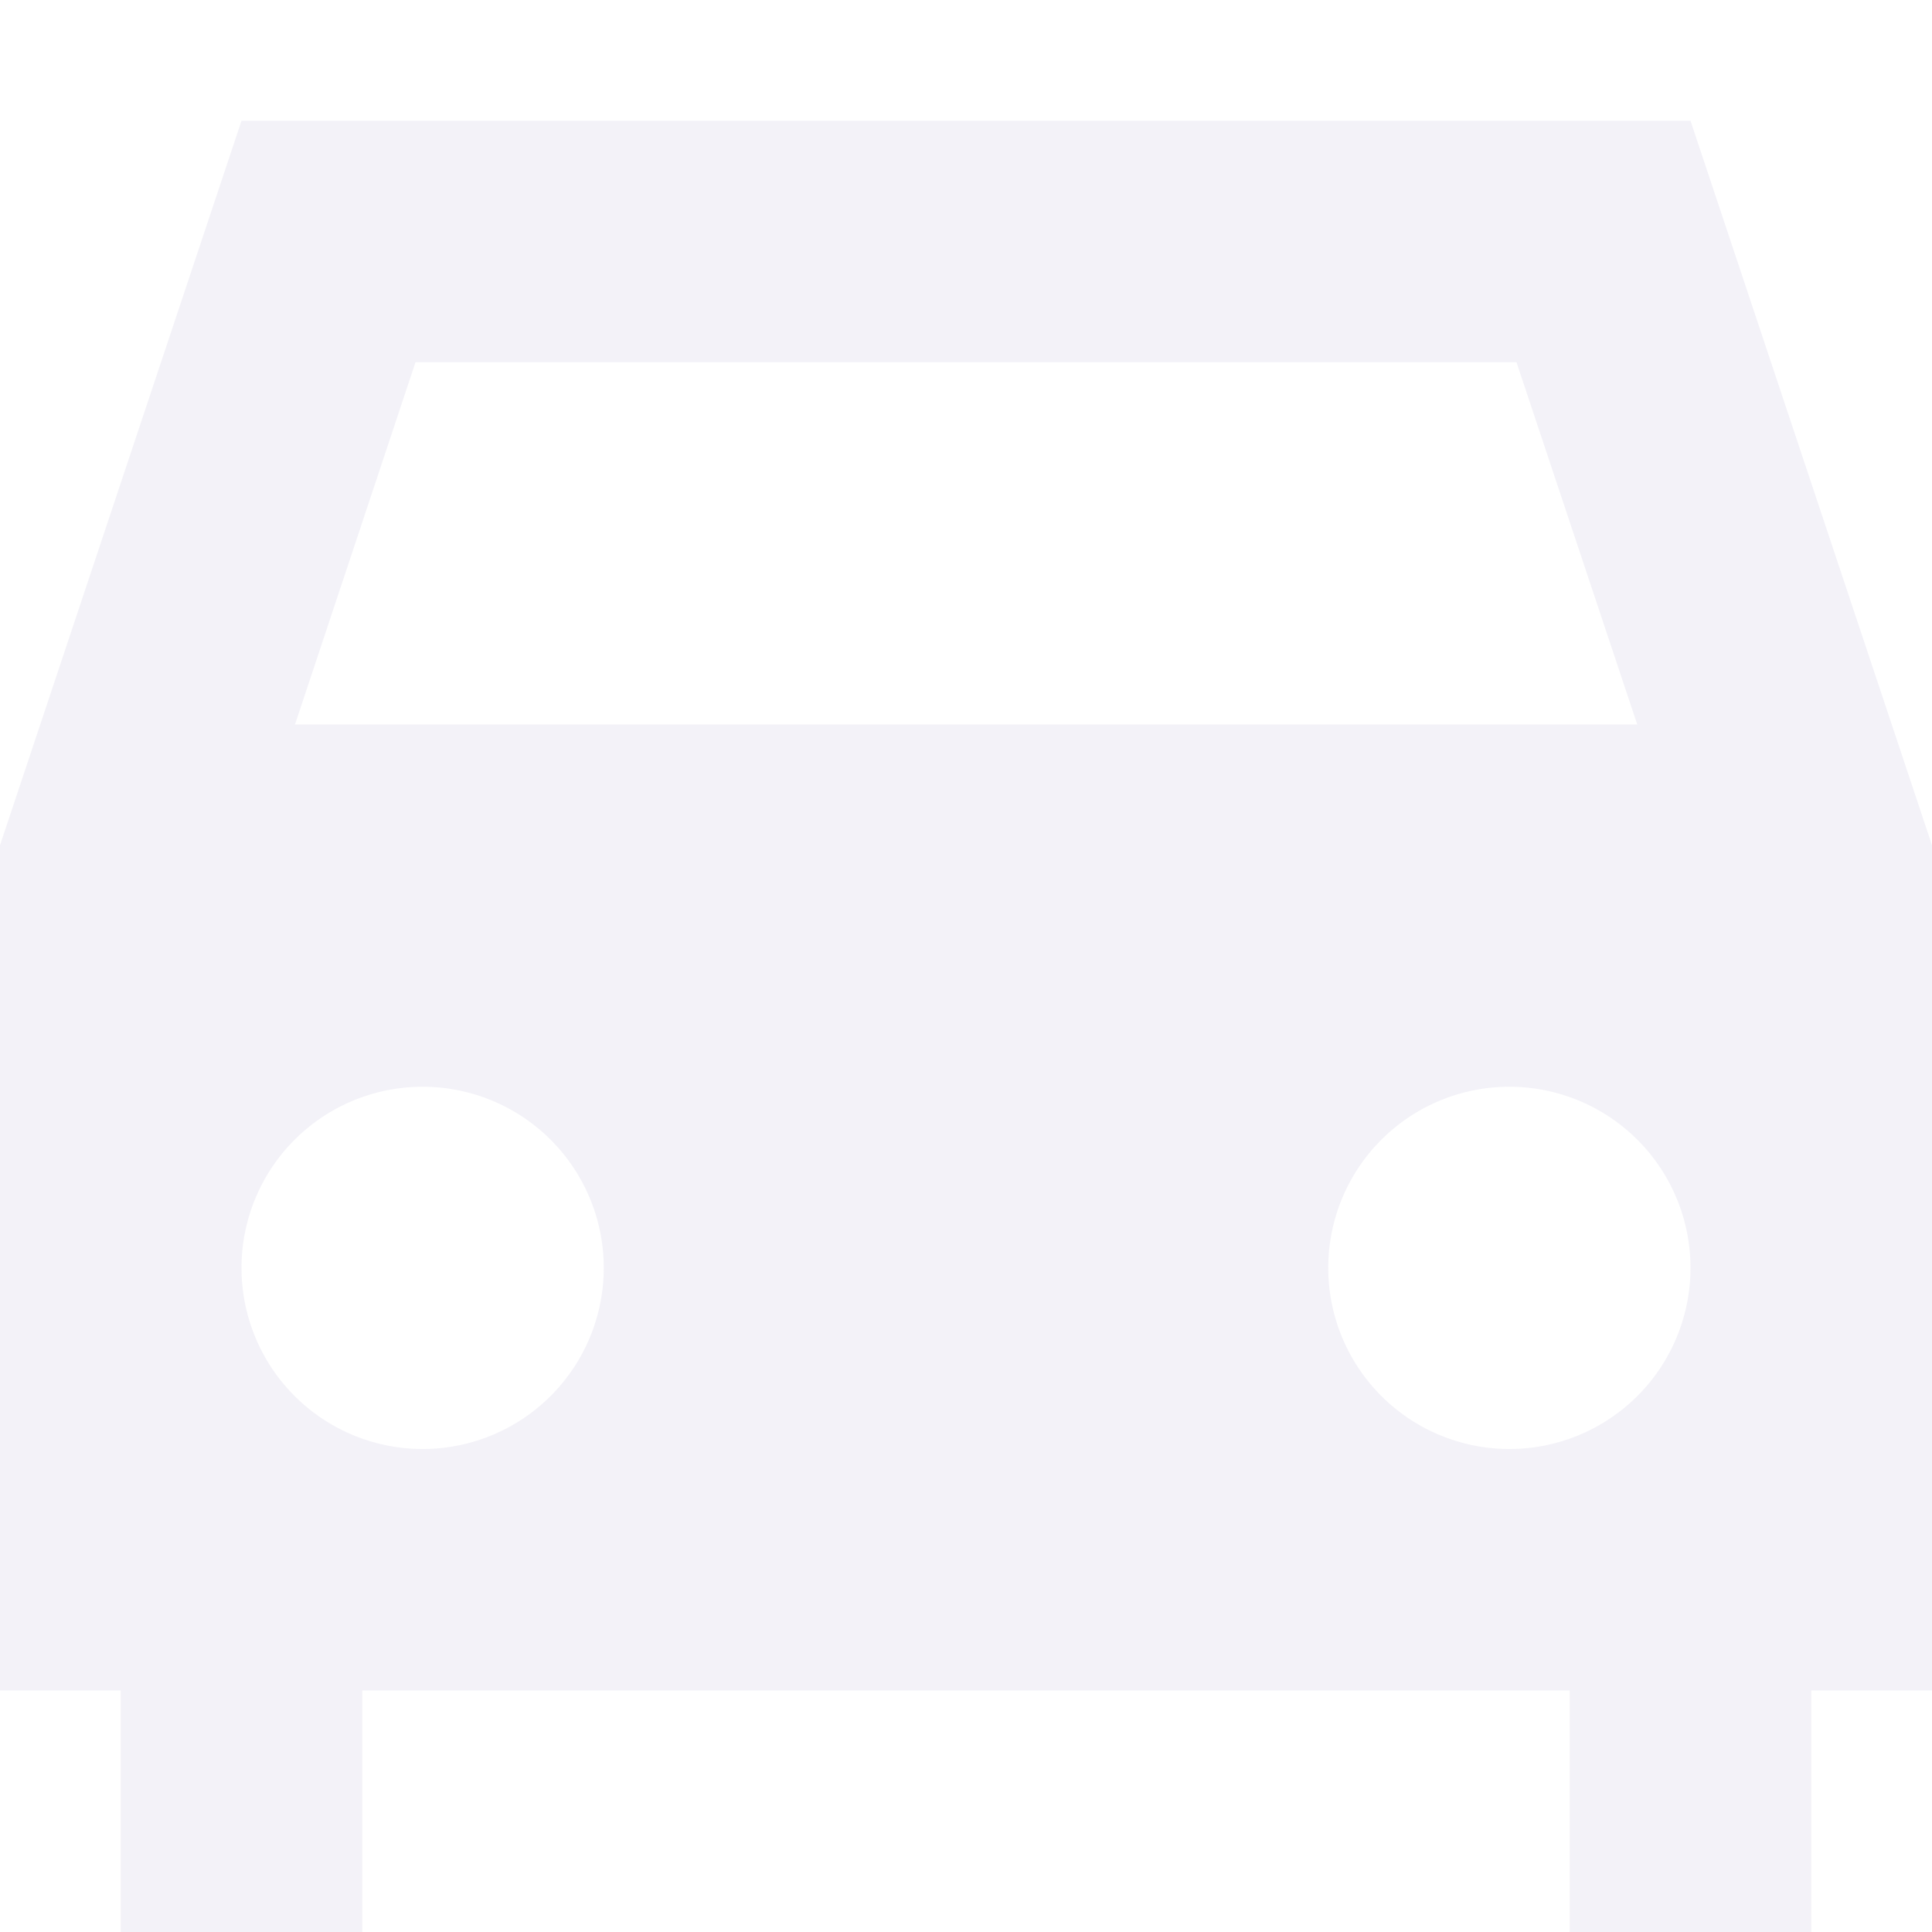 <svg xmlns="http://www.w3.org/2000/svg" width="16" height="16" version="1.1">
 <defs>
  <style id="current-color-scheme" type="text/css">
   .ColorScheme-Text { color:#dddbea; } .ColorScheme-Highlight { color:#4285f4; } .ColorScheme-NeutralText { color:#ff9800; } .ColorScheme-PositiveText { color:#4caf50; } .ColorScheme-NegativeText { color:#f44336; }
  </style>
 </defs>
 <path style="fill:currentColor;opacity:.35" class="ColorScheme-Text" d="M 2,1 0,7 V 14 H 1 V 16 H 3 V 14 H 13 V 16 H 15 V 14 H 16 V 7 L 14,1 Z M 3.441,3 H 12.559 L 13.559,6 H 2.443 Z M 3.5,9 A 1.5,1.5 0 0 1 5,10.5 1.5,1.5 0 0 1 3.5,12 1.5,1.5 0 0 1 2,10.5 1.5,1.5 0 0 1 3.5,9 Z M 12.5,9 A 1.5,1.5 0 0 1 14,10.5 1.5,1.5 0 0 1 12.5,12 1.5,1.5 0 0 1 11,10.5 1.5,1.5 0 0 1 12.5,9 Z"/>
</svg>
